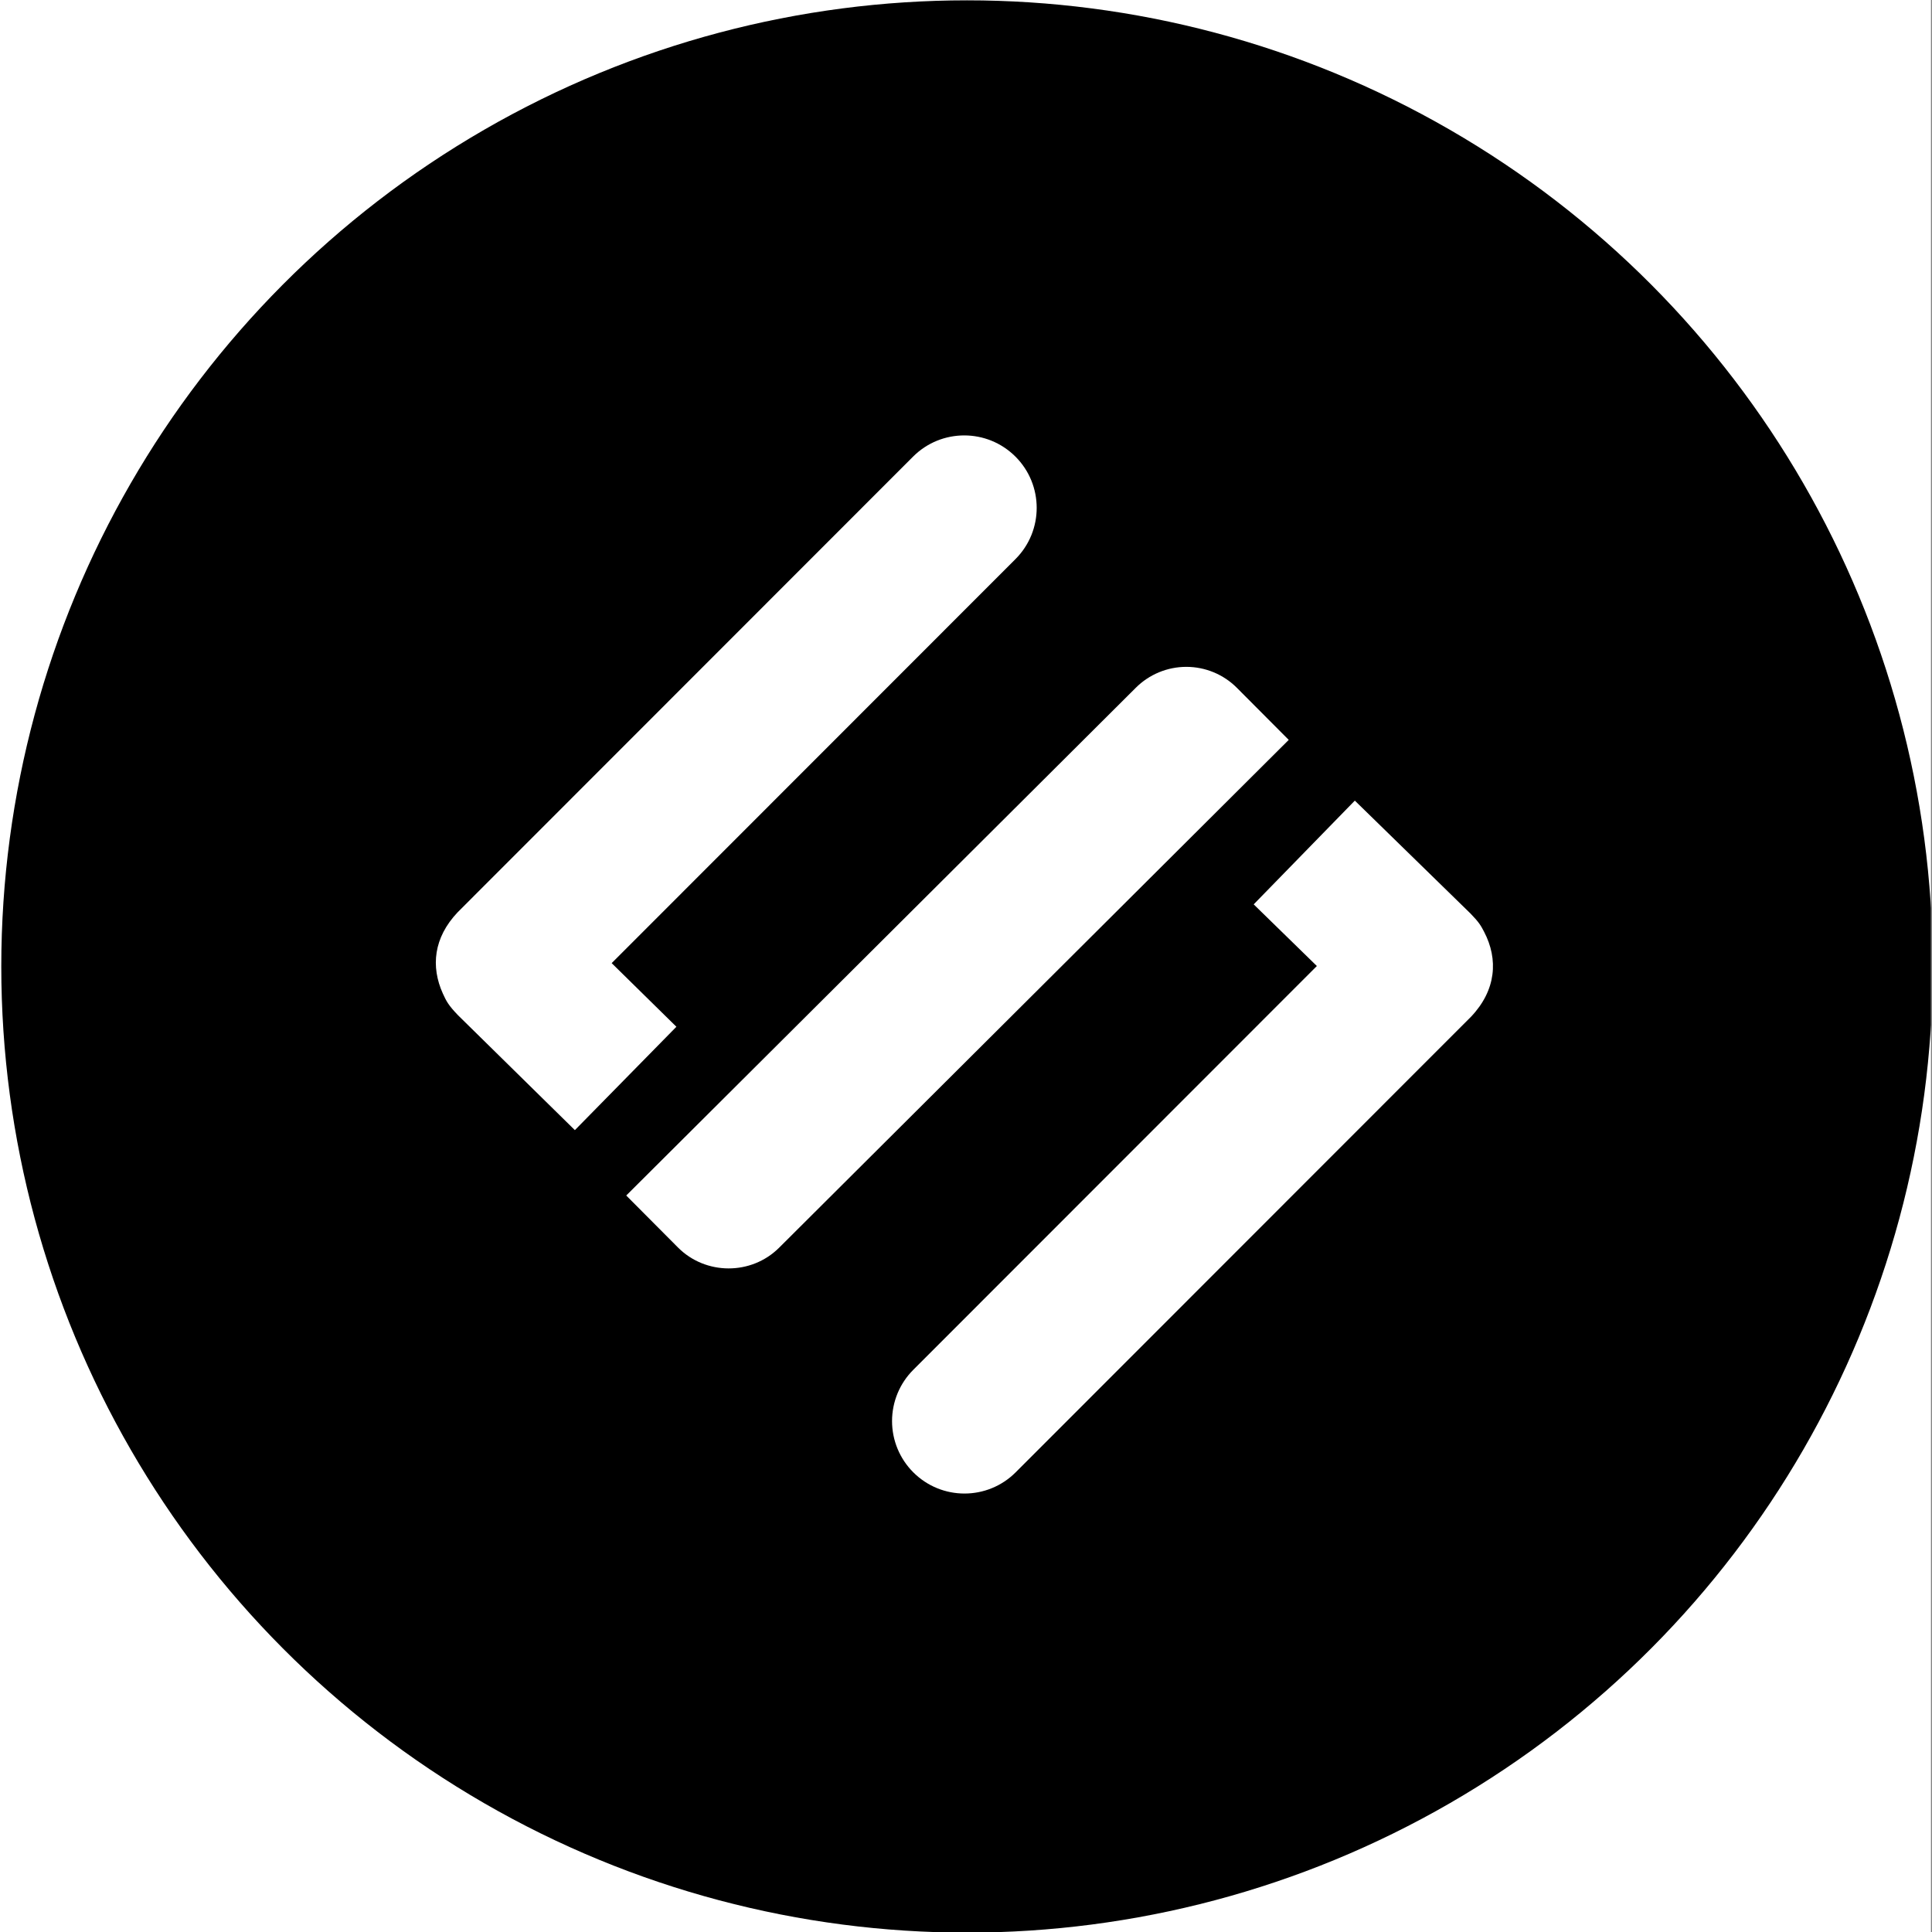 <svg viewBox="0 0 136 136" xmlns="http://www.w3.org/2000/svg" fill-rule="evenodd" clip-rule="evenodd" stroke-linejoin="round" stroke-miterlimit="1.414"><rect x="0" y="0" width="136" height="136" fill="#808080" stroke="none"/><g transform="scale(.931 1)"><path fill="#fff" d="M0 0h146v136H0z"/><clipPath id="a"><path d="M0 0h146v136H0z"/></clipPath><g clip-path="url(#a)"><circle cx="397.099" cy="227.757" r="64.221" transform="matrix(1.137 0 0 1.059 -378.385 -173.161)"/><path d="M111.184 64.305c.656.627.785.852 1.031 1.29 1.082 1.93.918 4.102-.982 5.968l-34.437 32.078c-2.138 1.992-5.604 1.992-7.743 0-1.028-.956-1.605-2.254-1.605-3.607 0-1.352.577-2.65 1.603-3.606l30.517-28.427-4.776-4.34 7.647-7.303 8.745 7.947zM97.443 52.082L58.91 87.83c-2.103 1.95-5.553 1.942-7.647-.014l-3.913-3.66S75.46 58.082 85.883 48.41c1.013-.94 2.386-1.468 3.816-1.468 1.437 0 2.817.534 3.83 1.483l3.914 3.659v-.002zM76.782 32.145c2.137 1.991 2.137 5.22 0 7.21L46.249 67.798l4.894 4.479-7.676 7.277-8.834-8.086c-.738-.714-.887-.996-1.15-1.532-.919-1.893-.7-3.929 1.116-5.714l34.437-32.078c2.139-1.992 5.606-1.991 7.745.001z" fill="#fff"/></g></g></svg>